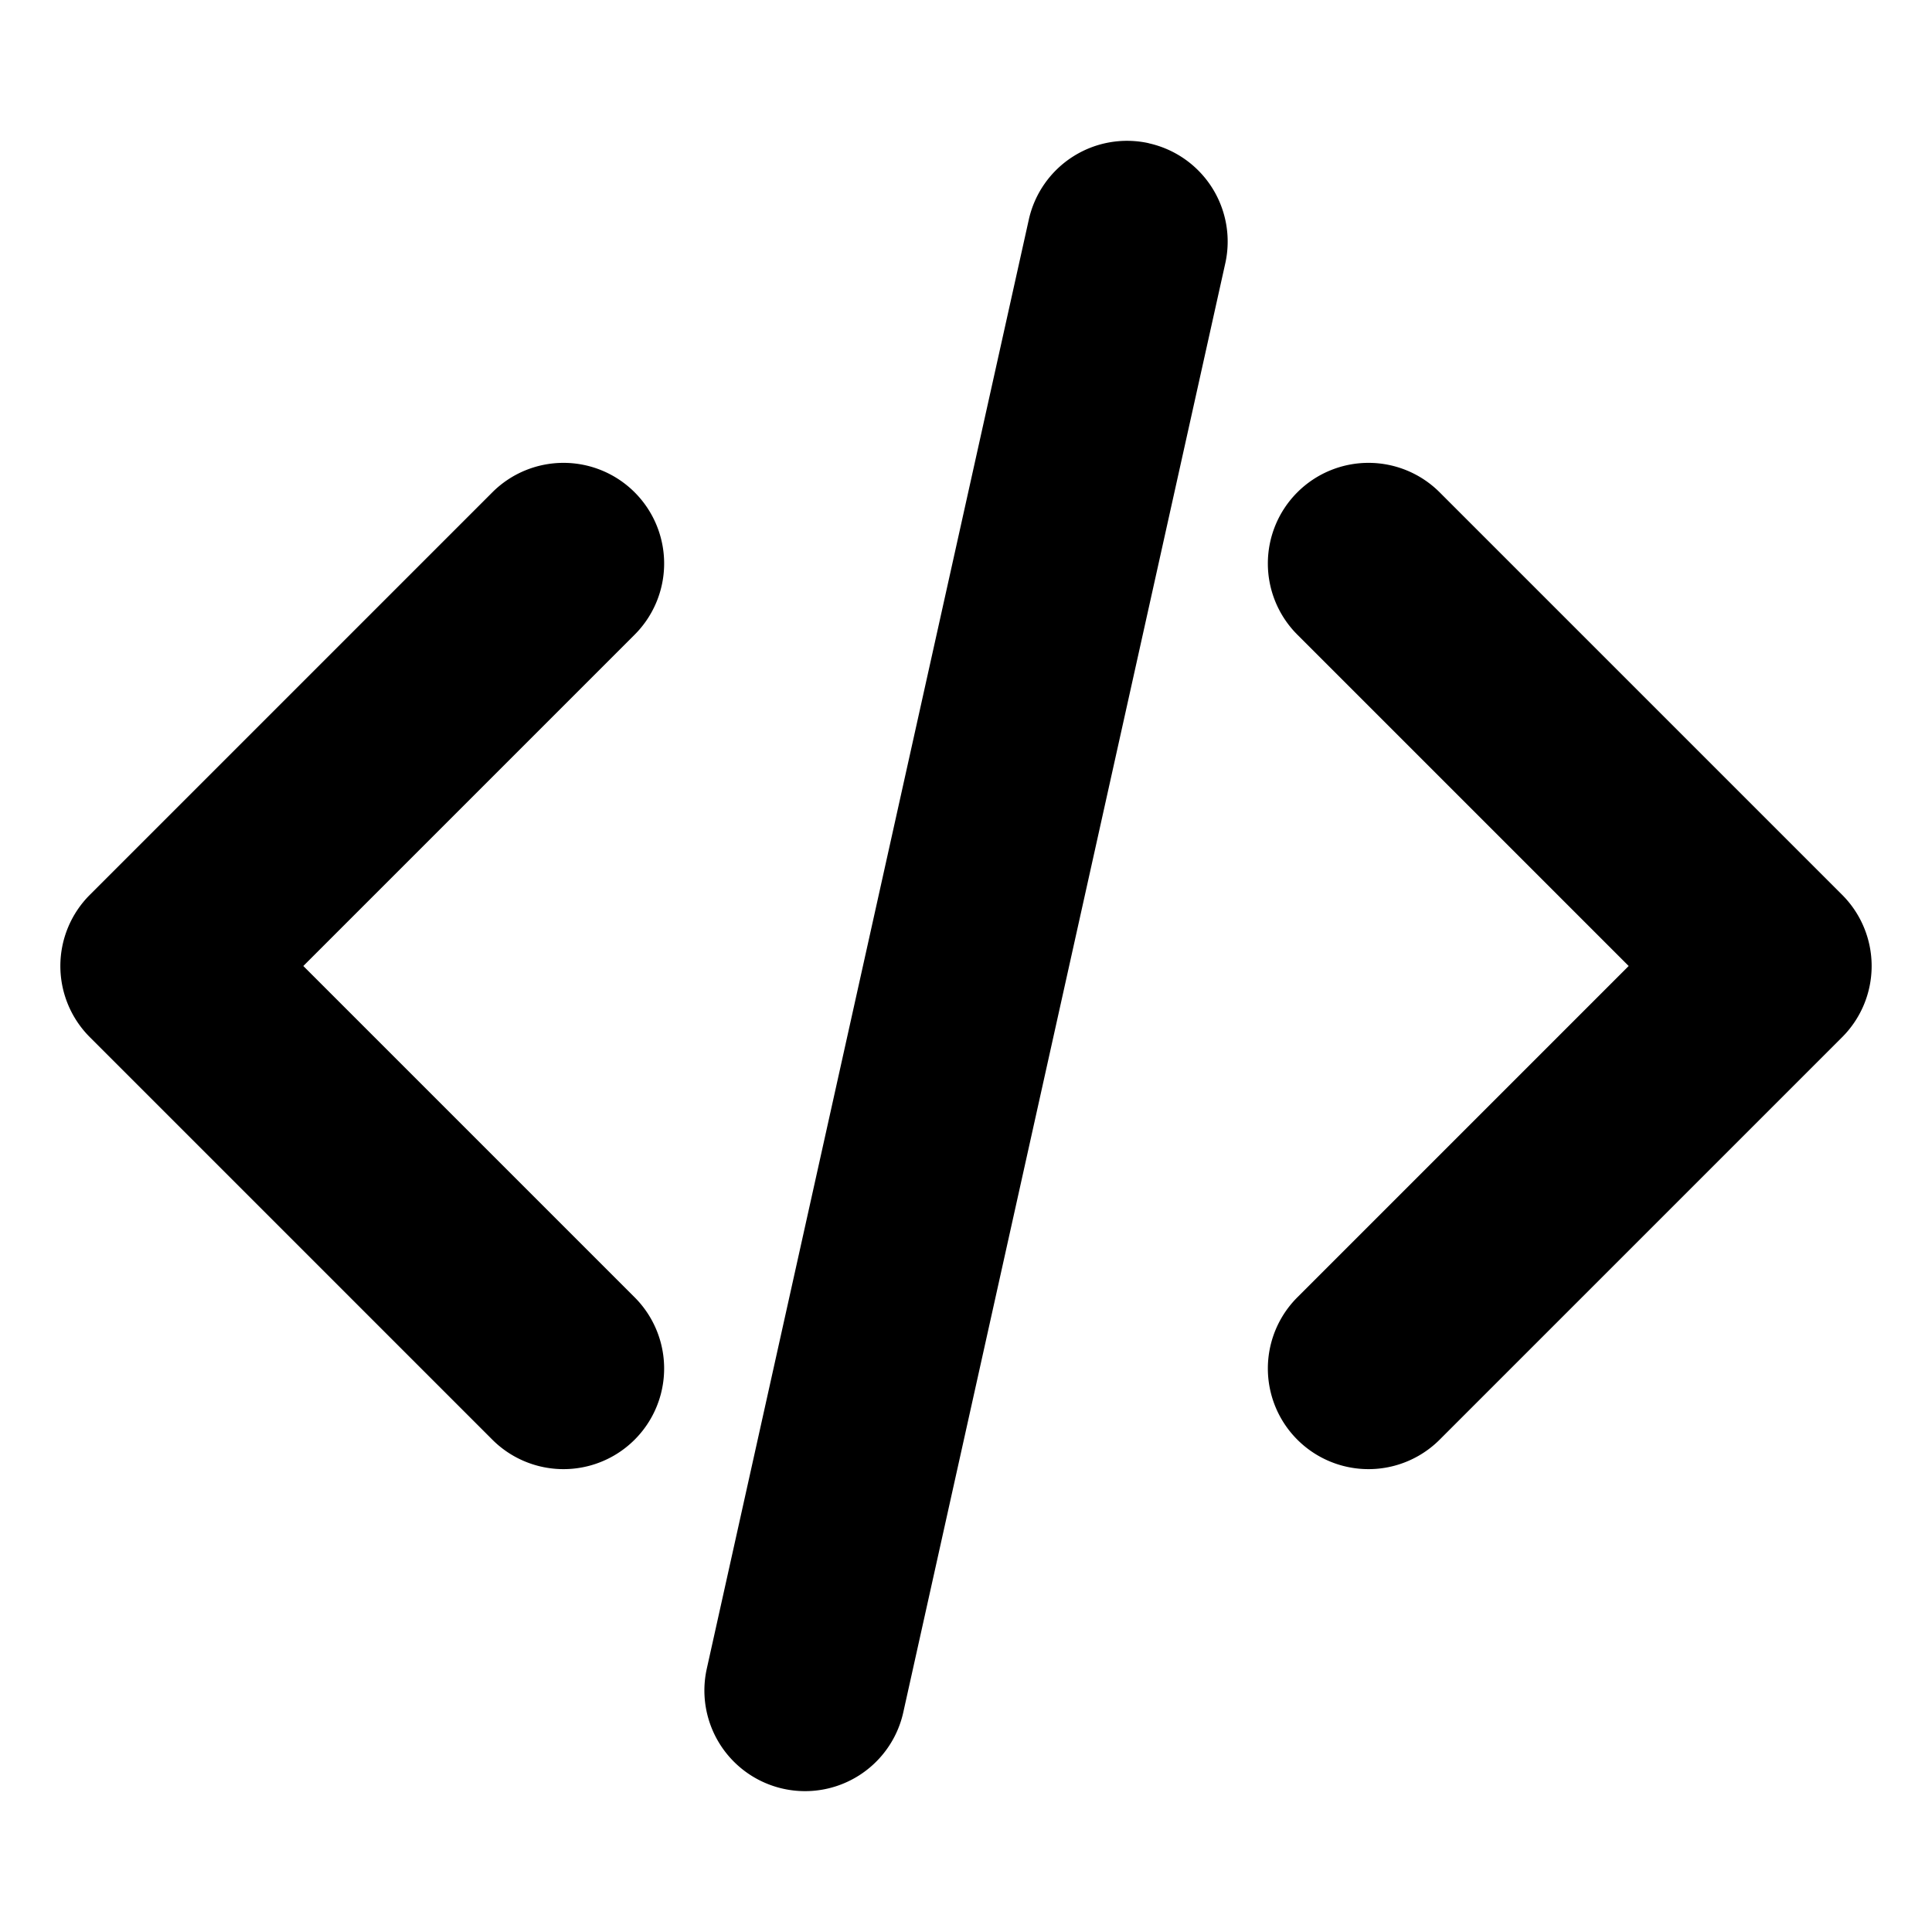 <svg width="24" height="24" viewBox="0 0 24 24" fill="none" xmlns="http://www.w3.org/2000/svg"><path fill-rule="evenodd" clip-rule="evenodd" d="M14.271 1.78a1.25 1.25 0 01.95 1.491l-4 18a1.25 1.25 0 11-2.441-.542l4-18a1.25 1.25 0 011.491-.95zM7.884 6.116a1.25 1.25 0 010 1.768L3.768 12l4.116 4.116a1.25 1.25 0 01-1.768 1.768l-5-5a1.25 1.25 0 010-1.768l5-5a1.25 1.25 0 011.768 0zm8.232 0a1.25 1.25 0 011.768 0l5 5a1.25 1.25 0 010 1.768l-5 5a1.25 1.25 0 01-1.768-1.768L20.232 12l-4.116-4.116a1.25 1.25 0 010-1.768z" fill="currentColor"/></svg>
